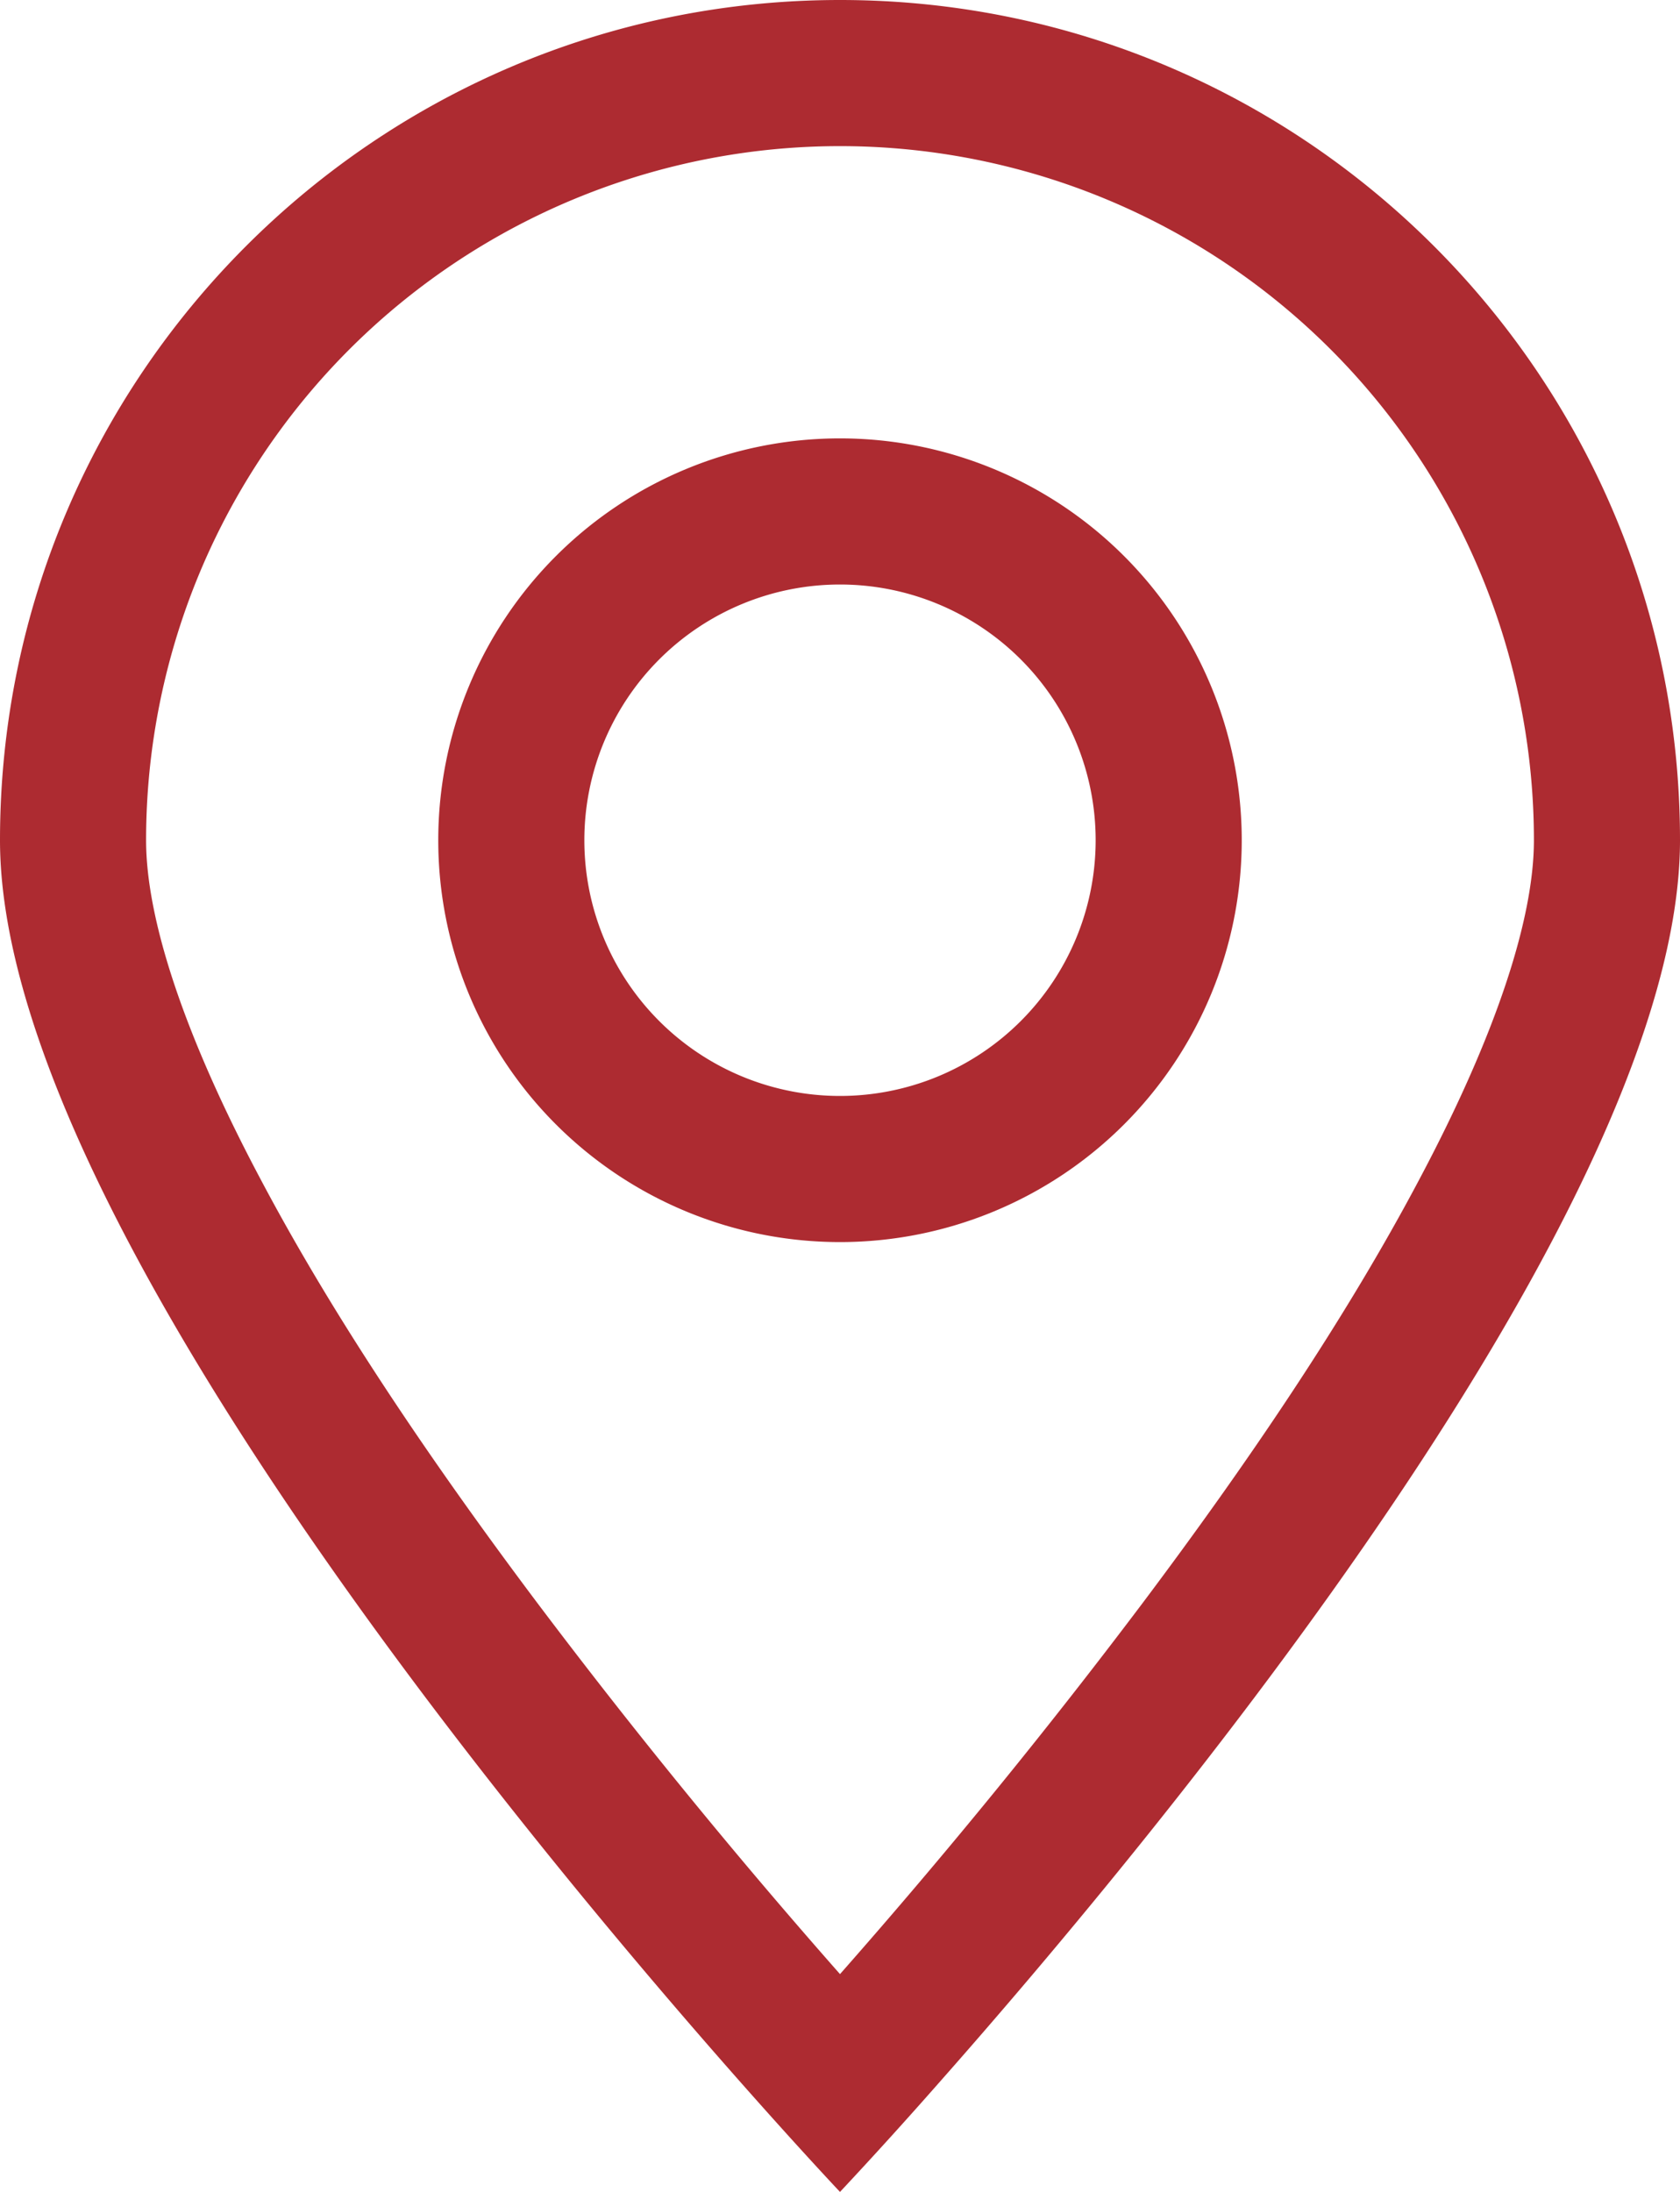 <svg width="23" height="30" xmlns="http://www.w3.org/2000/svg" xmlns:xlink="http://www.w3.org/1999/xlink">
  <use xlink:href="#path0_fill" fill="#AD2B31"></use>
  <defs>
    <path id="path0_fill" fill-rule="evenodd" d="M2 11.5a9.5 9.5 0 0 1 19 0c0 1.079-.521 2.668-1.564 4.633-1.024 1.937-2.376 3.92-3.786 5.798a85.116 85.116 0 0 1-4.15 5.088 85.11 85.11 0 0 1-4.15-5.088c-1.41-1.878-2.762-3.861-3.786-5.798C2.52 14.168 2 12.579 2 11.5zm21 0c0 4.995-7.114 13.578-10.152 17.014A65.348 65.348 0 0 1 11.5 30s-.524-.554-1.348-1.486C7.114 25.078 0 16.496 0 11.5 0 5.149 5.149 0 11.5 0S23 5.149 23 11.5zm-15 0a3.5 3.5 0 1 1 7 0 3.5 3.5 0 0 1-7 0zm-2 0a5.5 5.5 0 1 1 11 0 5.5 5.5 0 0 1-11 0z"></path>
  </defs>
</svg>
